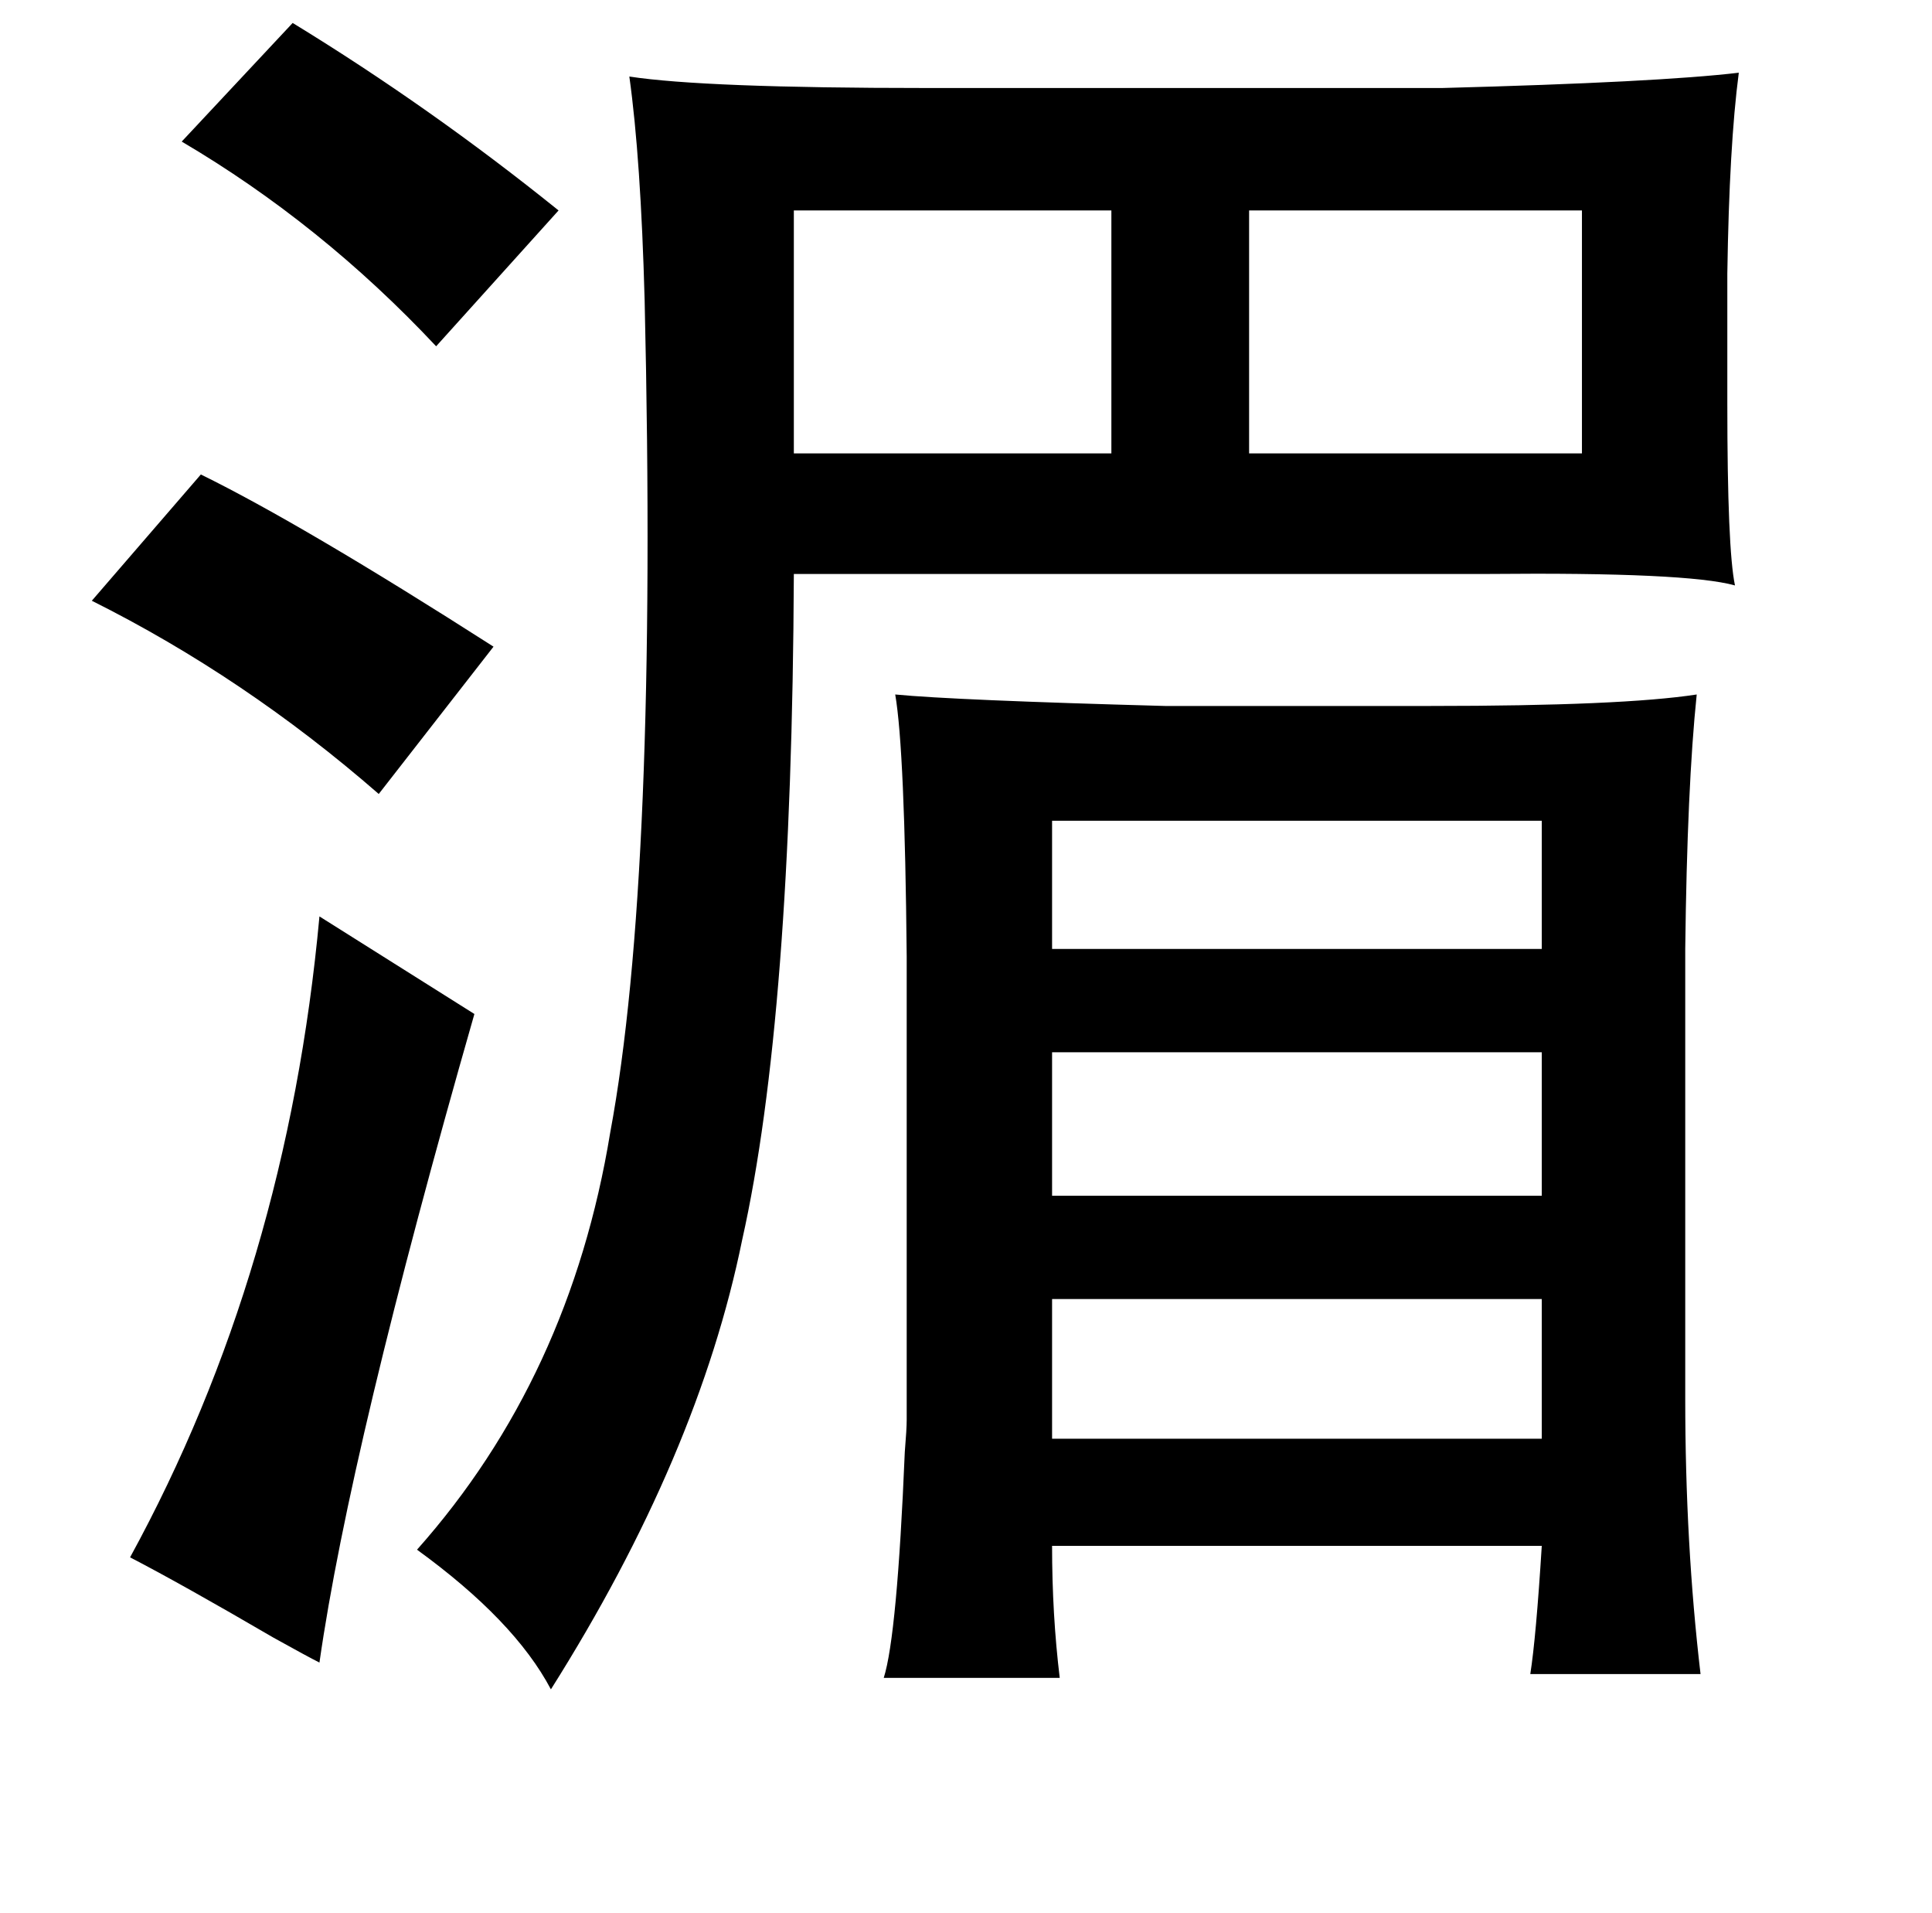<?xml version="1.0" standalone="no"?>
<!DOCTYPE svg PUBLIC "-//W3C//DTD SVG 1.1//EN" "http://www.w3.org/Graphics/SVG/1.1/DTD/svg11.dtd" >
<svg xmlns="http://www.w3.org/2000/svg" xmlns:xlink="http://www.w3.org/1999/xlink" version="1.1" viewBox="-10 0 1010 1000">
   <path fill="currentColor"
d="M143 12q72 44 139 98l-64 71q-60 -64 -133 -107zM319 40q39 6 155 6h270q113 -3 155 -8q-5 38 -6 105v68q0 76 4 95q-25 -7 -129 -6h-8h-355q-1 232 -27 348q-23 113 -100 235q-19 -36 -70 -73q80 -90 101 -218q25 -134 18 -435q-2 -74 -8 -117zM405 110v127h166v-127
h-166zM643 110v127h174v-127h-174zM95 248q53 26 153 90l-60 77q-70 -61 -150 -101zM458 363q31 3 141 6h139q100 0 139 -6q-5 48 -6 133v235q0 76 8 144h-89q3 -19 6 -67h-256q0 36 4 69h-92q7 -22 11 -118q1 -12 1 -17v-242q-1 -108 -6 -137zM796 429h-256v67h256v-67z
M157 479l81 51q-65 227 -81 339q-6 -3 -24 -13q-48 -28 -75 -42q82 -150 99 -335zM540 550v75h256v-75h-256zM540 679v73h256v-73h-256z" />
</svg>
